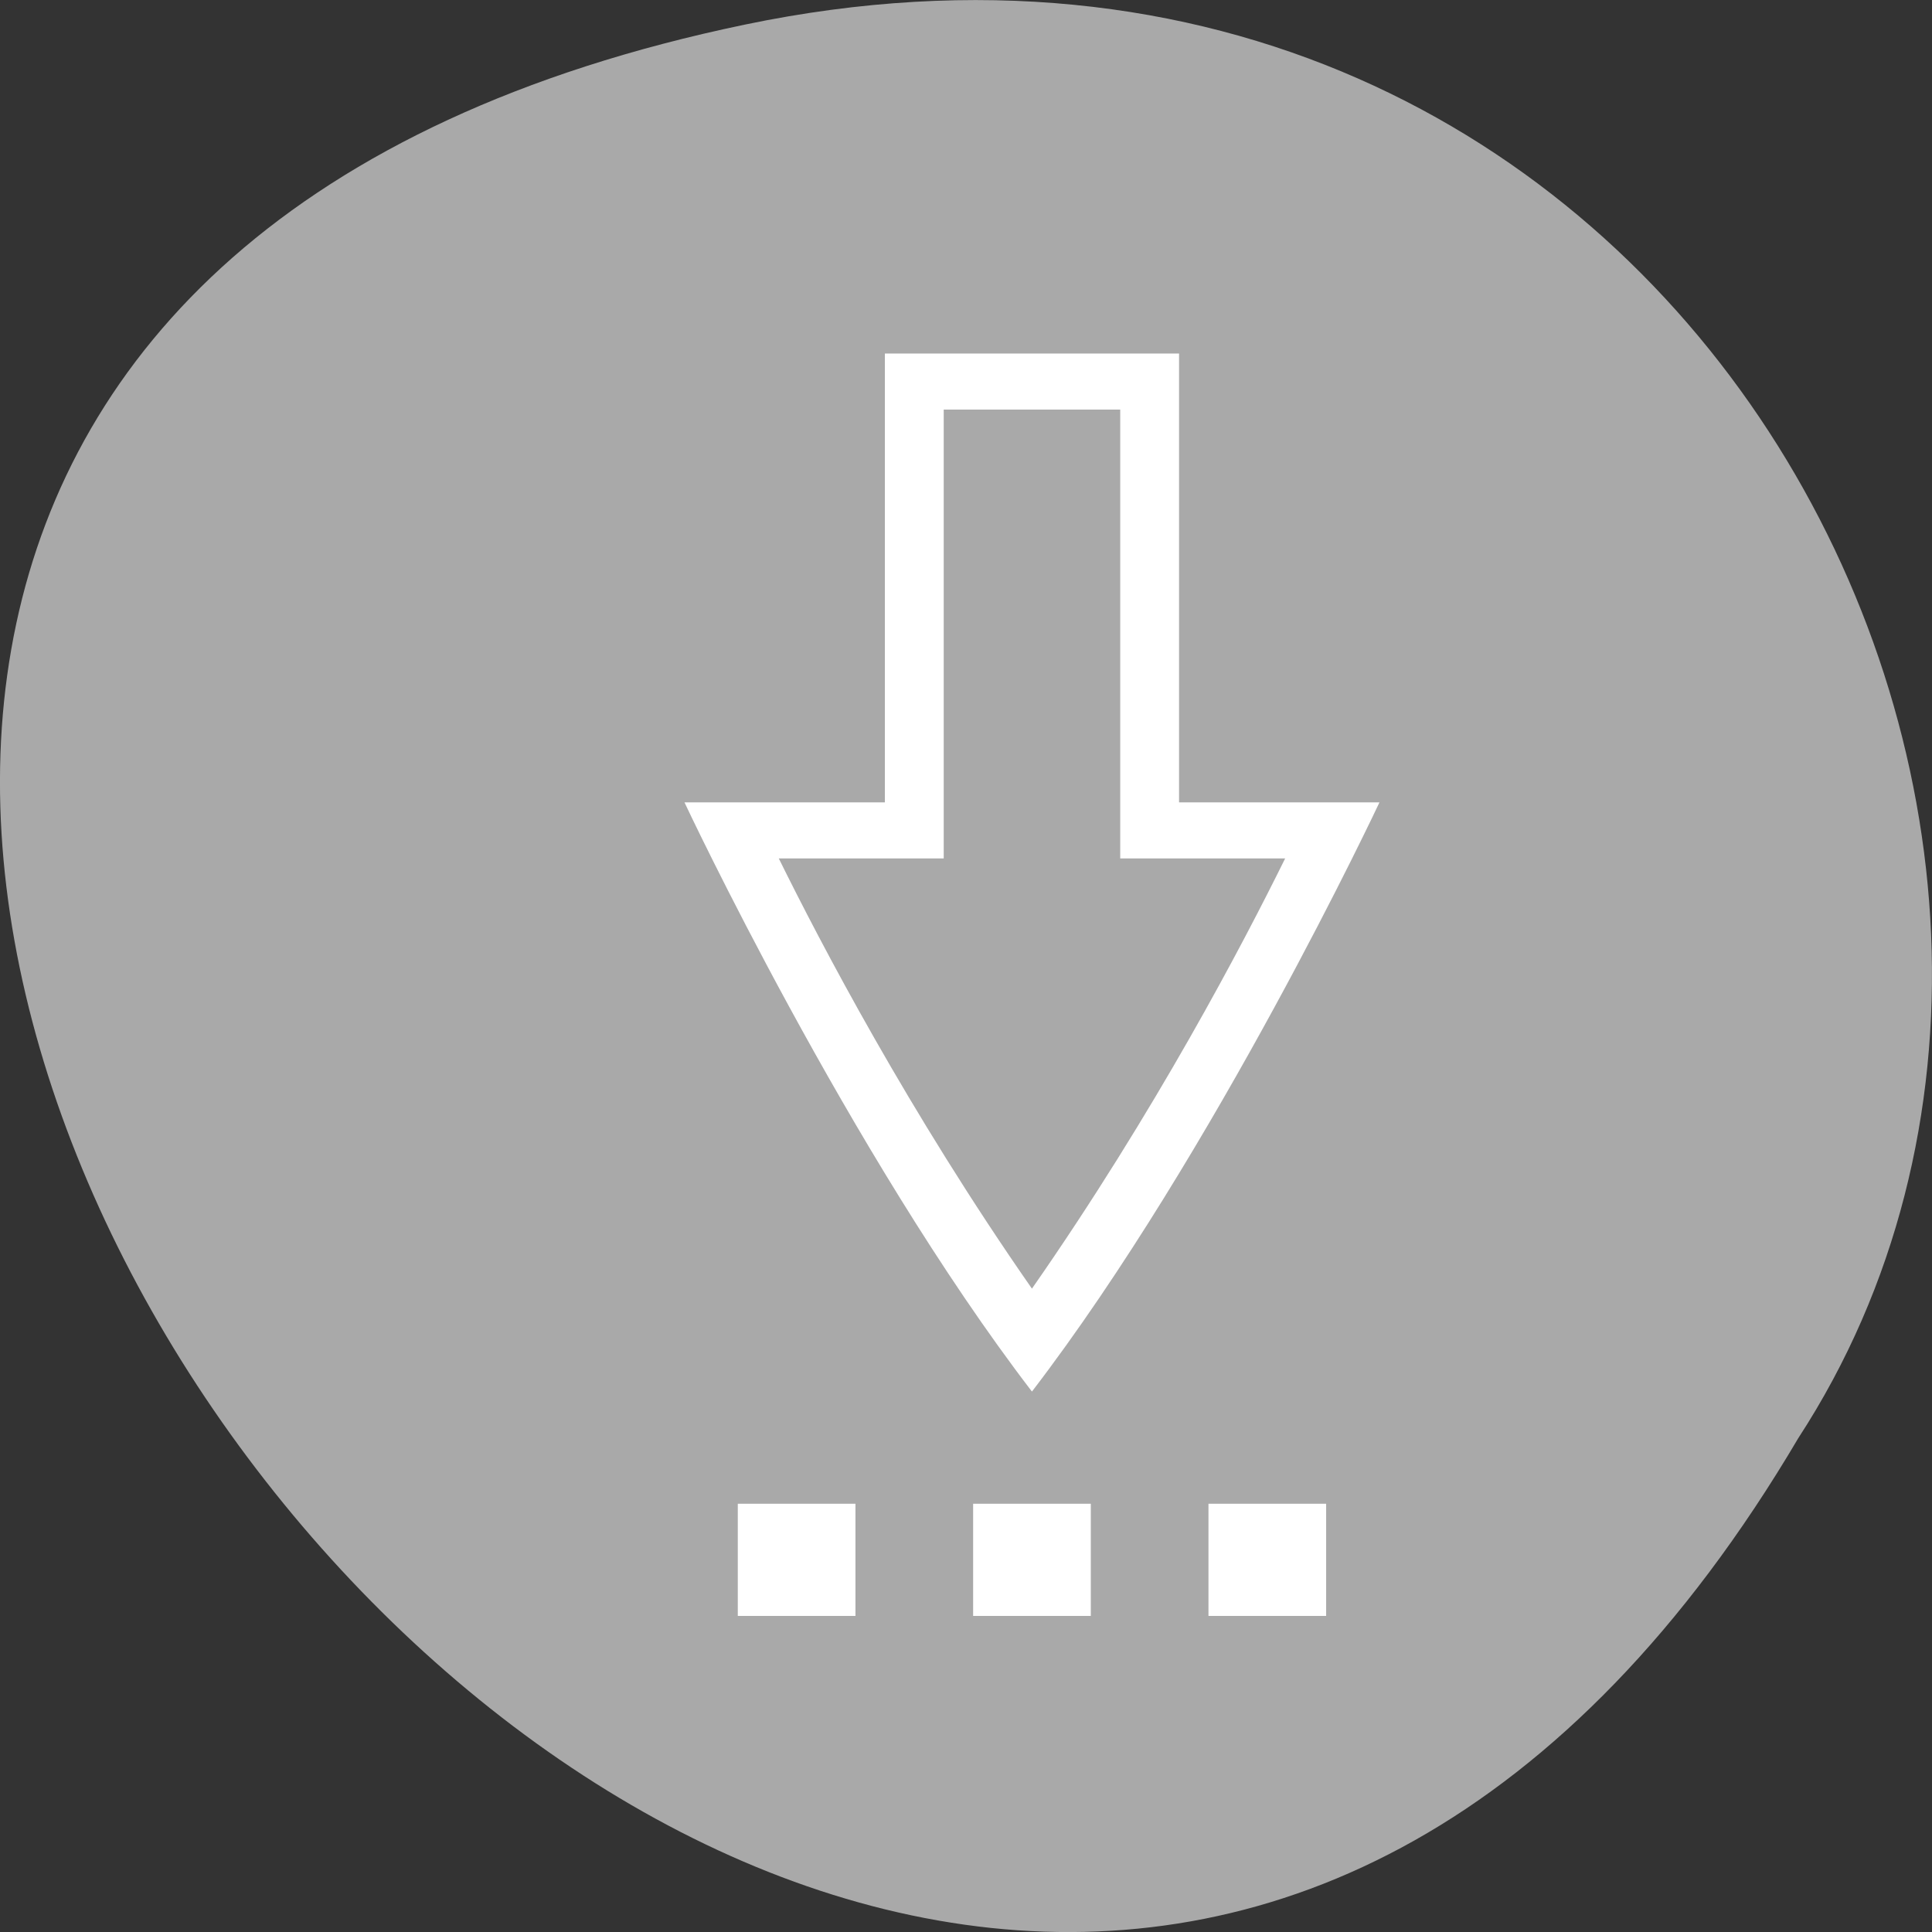 <svg xmlns="http://www.w3.org/2000/svg" viewBox="0 0 256 256"><rect x="0" y="0" width="256" height="256" fill="#333333" stroke="none"/><g transform="translate(0 -796.36)" style="color:#000"><path d="m 98.7 799.62 c -239.91 49.981 17.642 393.86 139.59 187.29 52.27 -80.25 -16.2 -213 -139.59 -187.29 z" style="fill:#a9a9a9"/><g transform="matrix(0 -1.858 -1.949 0 903.4 1653.29)" style="fill:#fff"><path d="m 436 403.36 h -32.01 v 13.625 c 0 0 -24.947 -11.154 -42.02 -23.623 17.07 -12.469 42.02 -23.627 42.02 -23.627 v 13.625 h 32.01 z m -4 -4 v -12 h -32.01 v -11.213 c -5.99 2.82 -18.04 8.814 -30.68 17.215 12.642 8.4 24.691 14.391 30.68 17.211 v -11.213 z"/><g transform="matrix(0 -1 -1 0 0 0)"><path d="m -397.36 -353.97 h 8 v 8 h -8 z"/><path d="m -381.36 -353.97 h 8 v 8 h -8 z"/><path d="m -413.36 -353.97 h 8 v 8 h -8 z"/></g></g></g></svg>